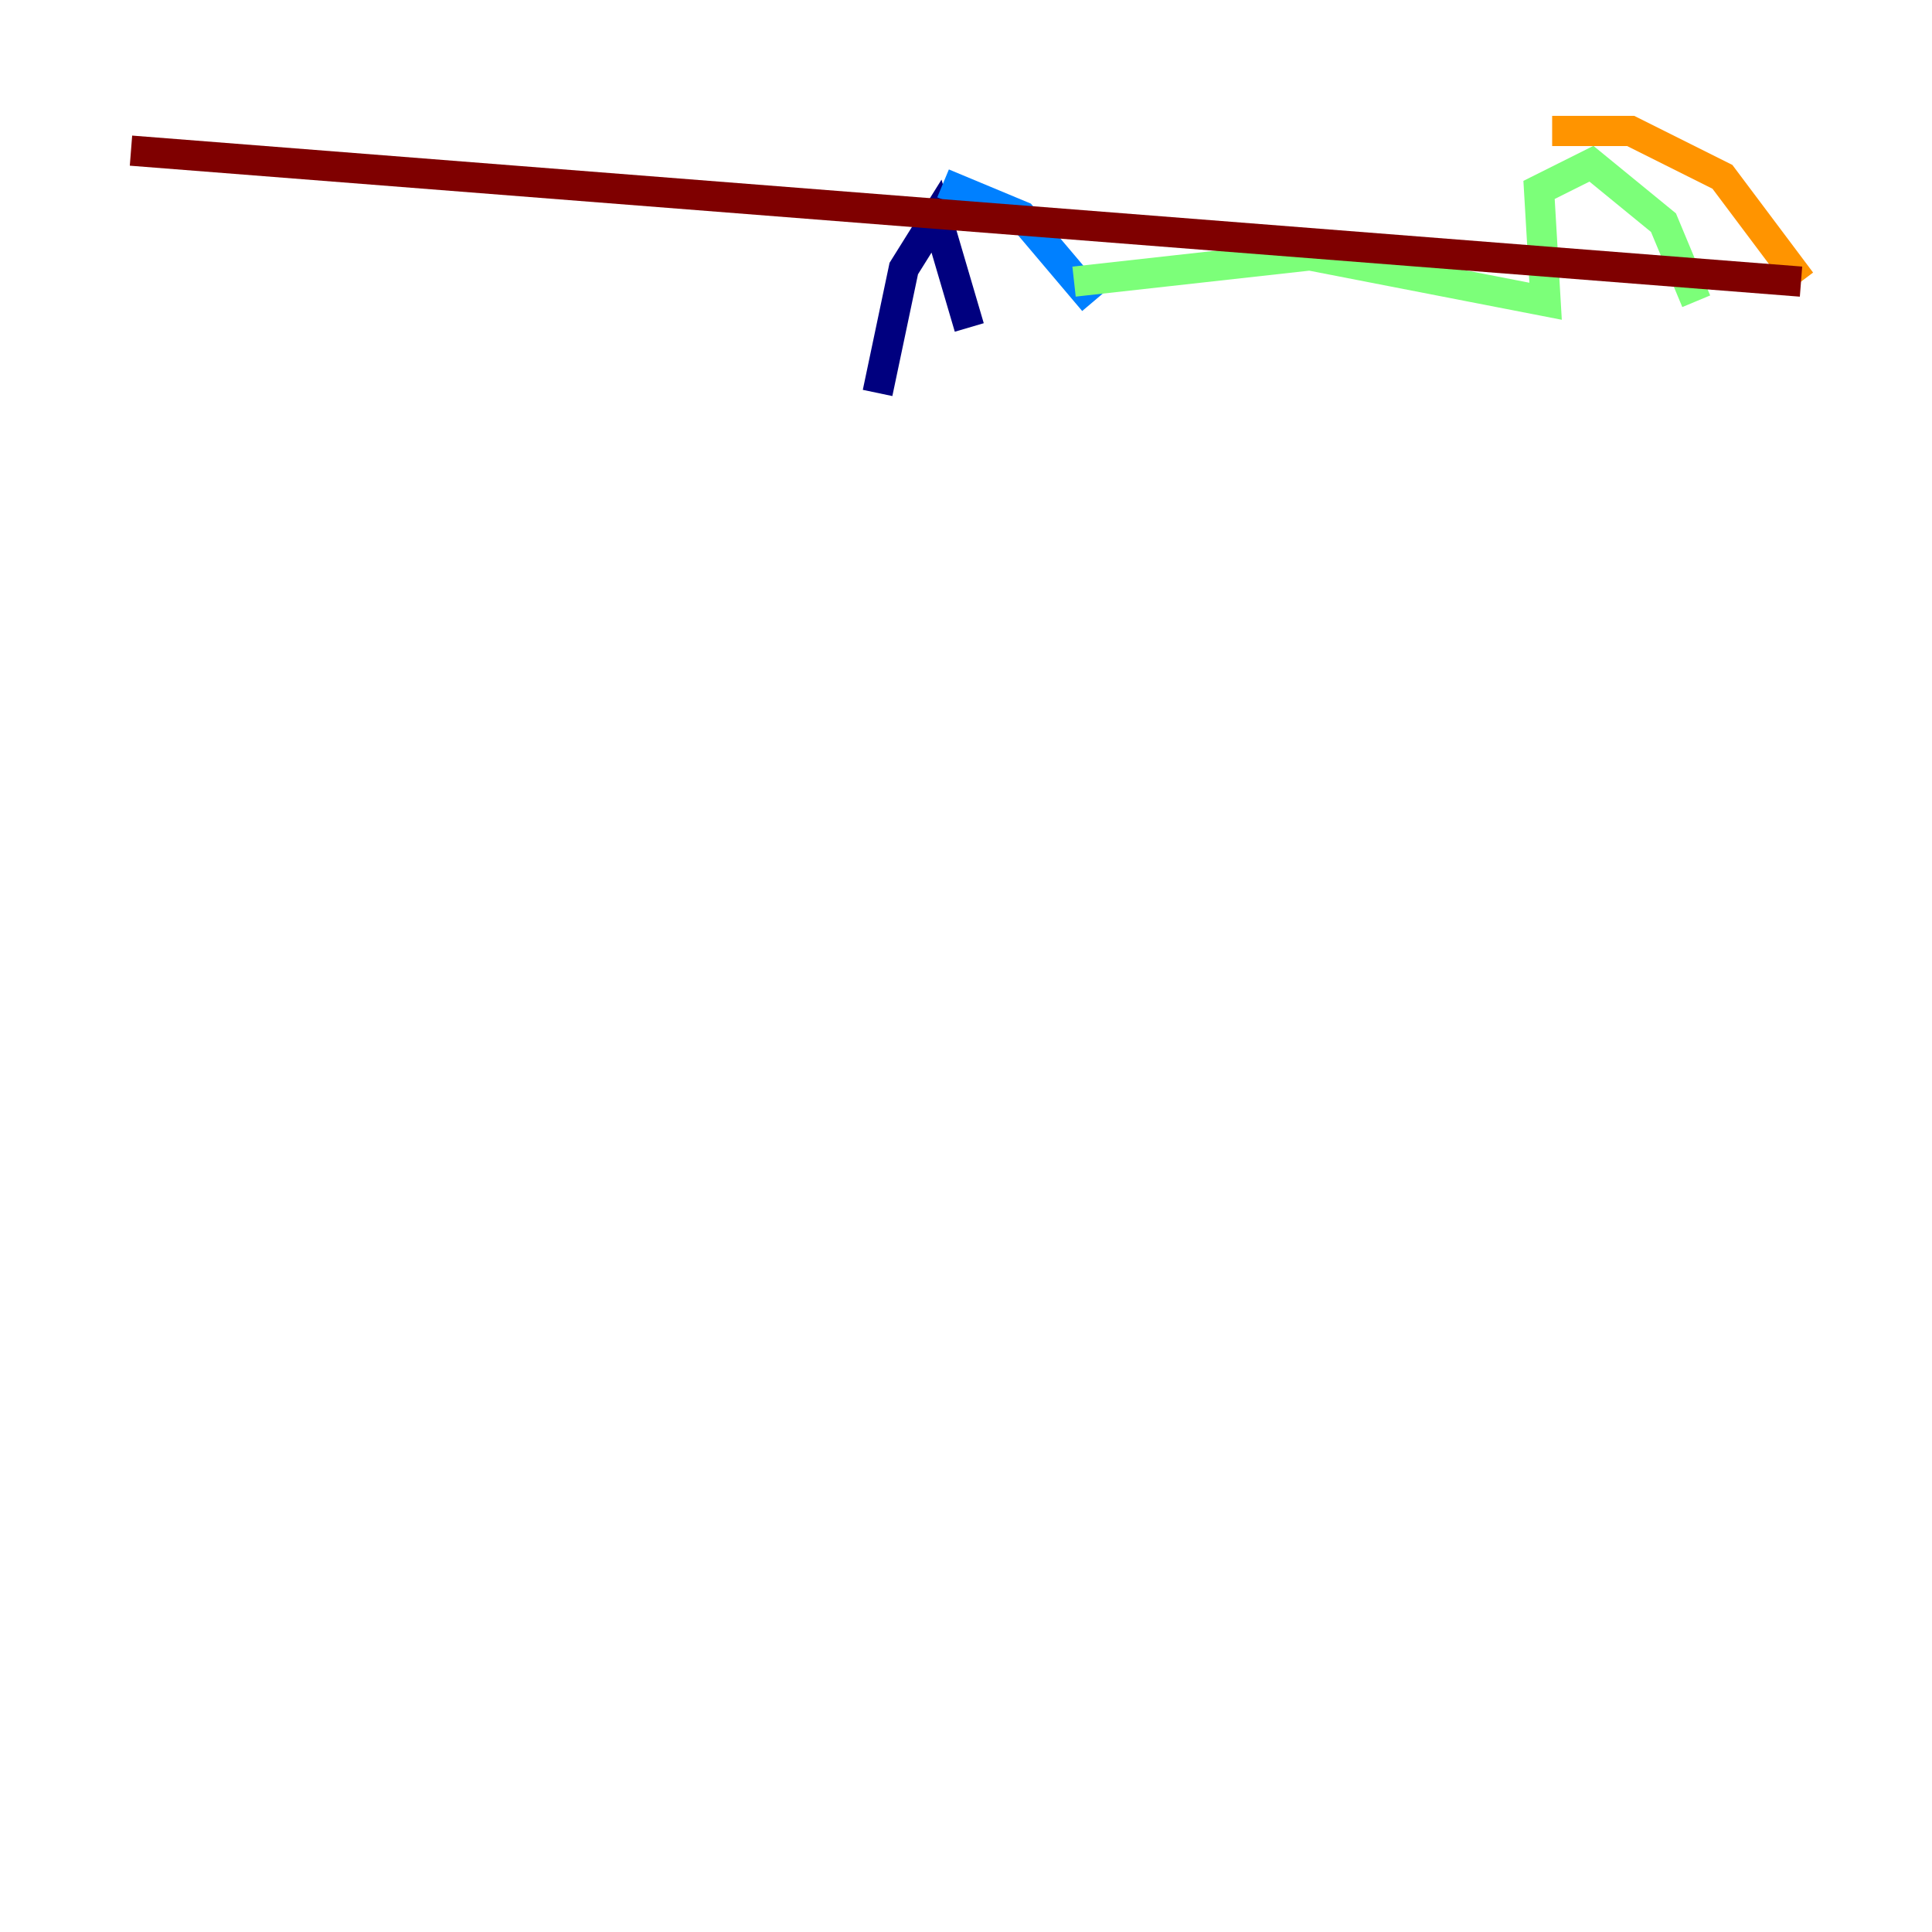 <?xml version="1.0" encoding="utf-8" ?>
<svg baseProfile="tiny" height="128" version="1.2" viewBox="0,0,128,128" width="128" xmlns="http://www.w3.org/2000/svg" xmlns:ev="http://www.w3.org/2001/xml-events" xmlns:xlink="http://www.w3.org/1999/xlink"><defs /><polyline fill="none" points="58.142,26.034 59.878,17.79 62.047,14.319 64.217,21.695" stroke="#00007f" stroke-width="2" /><polyline fill="none" points="62.481,12.149 67.688,14.319 72.461,19.959" stroke="#0080ff" stroke-width="2" /><polyline fill="none" points="71.159,18.658 86.78,16.922 102.4,19.959 101.966,12.583 105.437,10.848 110.21,14.752 112.38,19.959" stroke="#7cff79" stroke-width="2" /><polyline fill="none" points="102.834,8.678 108.041,8.678 114.115,11.715 119.322,18.658" stroke="#ff9400" stroke-width="2" /><polyline fill="none" points="119.322,18.658 8.678,9.98" stroke="#7f0000" stroke-width="2" /></svg>